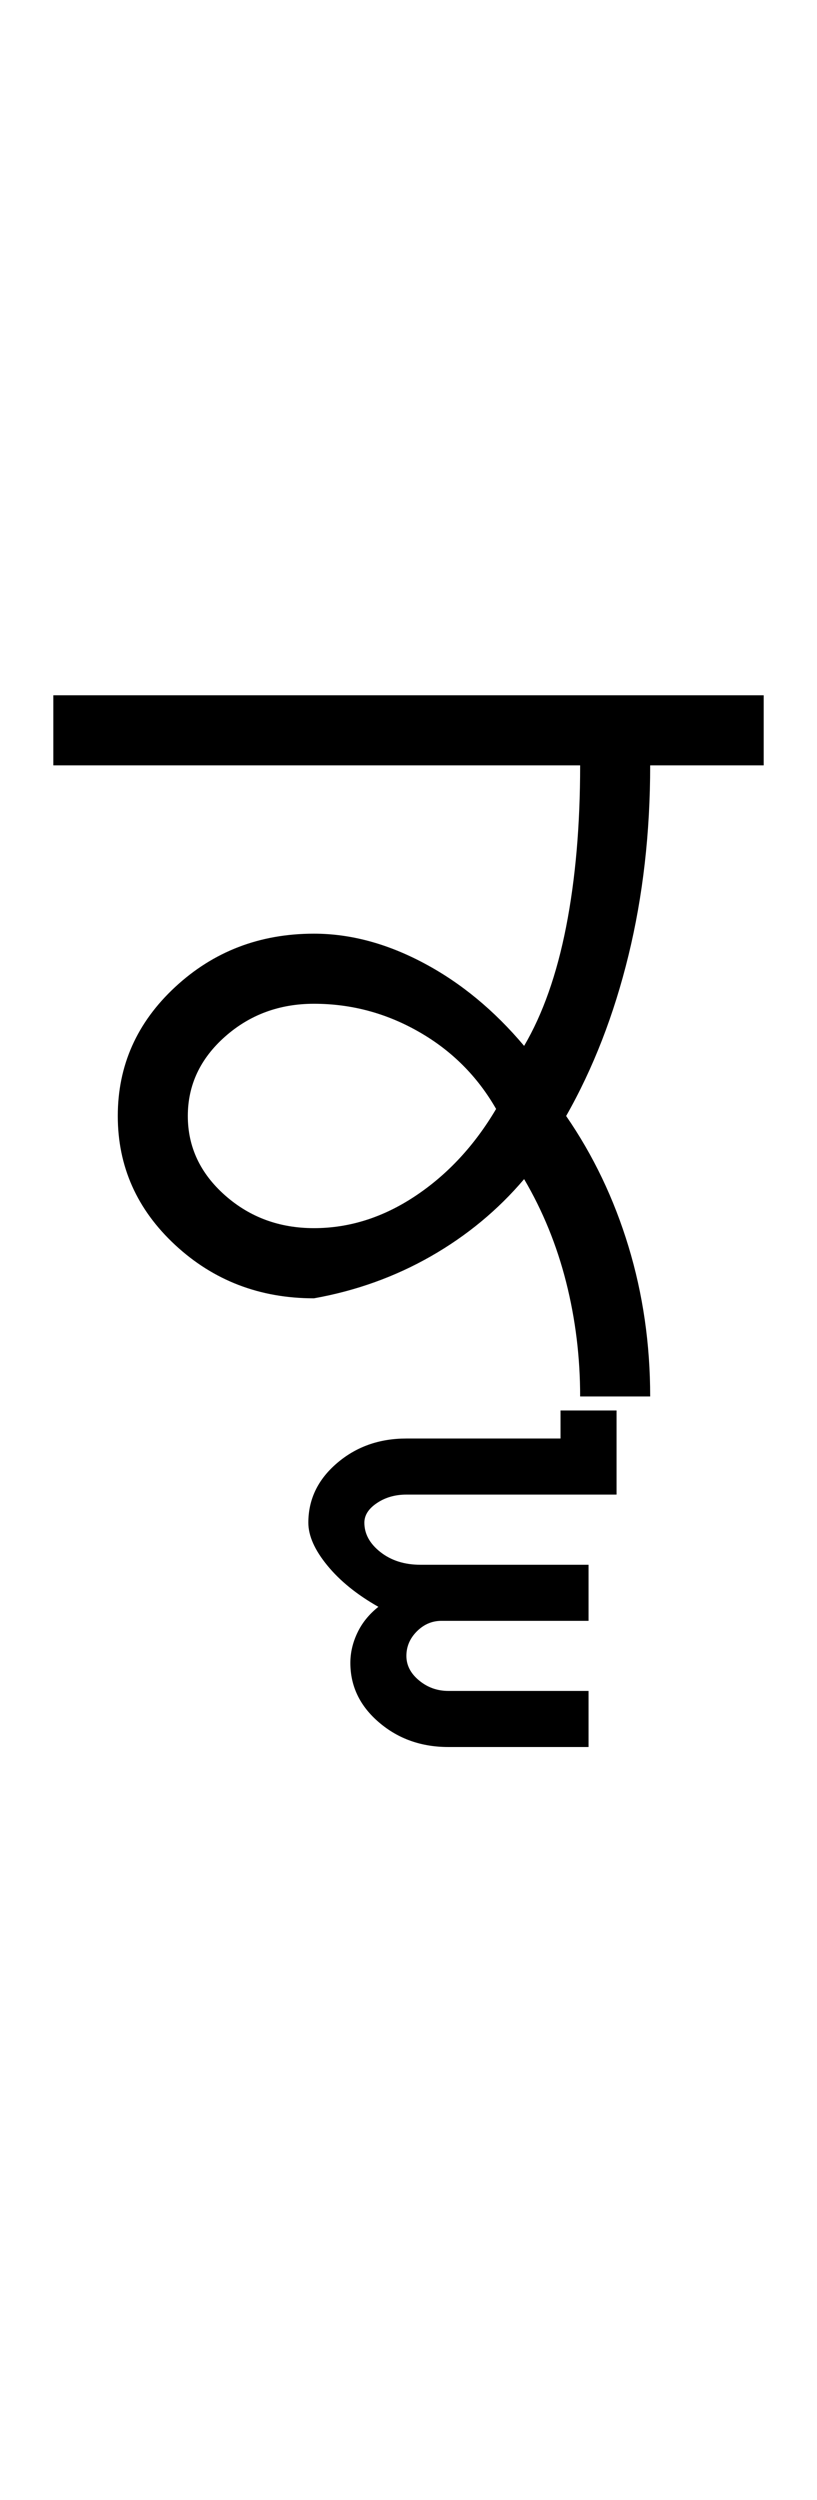 <?xml version="1.0" encoding="UTF-8"?>
<svg xmlns="http://www.w3.org/2000/svg" xmlns:xlink="http://www.w3.org/1999/xlink" width="194.121pt" height="593.5pt" viewBox="0 0 194.121 593.5" version="1.1">
<defs>
<g>
<symbol overflow="visible" id="glyph0-0">
<path style="stroke:none;" d="M 33.297 -233.031 L 233.031 -233.031 L 233.031 0 L 33.297 0 Z M 216.391 -16.641 L 216.391 -216.391 L 49.938 -216.391 L 49.938 -16.641 Z M 216.391 -16.641 "/>
</symbol>
<symbol overflow="visible" id="glyph0-1">
<path style="stroke:none;" d="M 165.453 -166.453 L 165.453 -149.812 L 138.484 -149.812 C 138.484 -133.832 136.766 -118.797 133.328 -104.703 C 129.891 -90.609 124.953 -77.898 118.516 -66.578 C 124.953 -57.254 129.891 -46.93 133.328 -35.609 C 136.766 -24.297 138.484 -12.426 138.484 0 L 121.844 0 C 121.844 -9.32 120.734 -18.363 118.516 -27.125 C 116.297 -35.895 112.969 -44.051 108.531 -51.594 C 102.312 -44.27 94.93 -38.164 86.391 -33.281 C 77.848 -28.406 68.582 -25.078 58.594 -23.297 C 45.719 -23.297 34.727 -27.516 25.625 -35.953 C 16.531 -44.391 11.984 -54.598 11.984 -66.578 C 11.984 -78.566 16.531 -88.773 25.625 -97.203 C 34.727 -105.641 45.719 -109.859 58.594 -109.859 C 67.25 -109.859 75.957 -107.523 84.719 -102.859 C 93.488 -98.203 101.426 -91.656 108.531 -83.219 C 112.969 -90.77 116.297 -100.203 118.516 -111.516 C 120.734 -122.836 121.844 -135.602 121.844 -149.812 L -3.328 -149.812 L -3.328 -166.453 Z M 28.625 -66.578 C 28.625 -59.254 31.562 -52.984 37.438 -47.766 C 43.32 -42.555 50.375 -39.953 58.594 -39.953 C 67.02 -39.953 75.062 -42.504 82.719 -47.609 C 90.375 -52.711 96.758 -59.594 101.875 -68.25 C 97.426 -76.008 91.316 -82.109 83.547 -86.547 C 75.785 -90.992 67.469 -93.219 58.594 -93.219 C 50.375 -93.219 43.32 -90.609 37.438 -85.391 C 31.562 -80.172 28.625 -73.898 28.625 -66.578 Z M 28.625 -66.578 "/>
</symbol>
<symbol overflow="visible" id="glyph0-2">
<path style="stroke:none;" d="M -104.859 29.969 C -104.859 24.414 -102.582 19.695 -98.031 15.812 C -93.488 11.926 -88 9.984 -81.562 9.984 L -44.938 9.984 L -44.938 3.328 L -31.625 3.328 L -31.625 23.297 L -81.562 23.297 C -84.227 23.297 -86.555 23.961 -88.547 25.297 C -90.547 26.629 -91.547 28.188 -91.547 29.969 C -91.547 32.625 -90.27 34.953 -87.719 36.953 C -85.164 38.953 -82.004 39.953 -78.234 39.953 L -38.281 39.953 L -38.281 53.266 L -73.234 53.266 C -75.453 53.266 -77.395 54.094 -79.062 55.75 C -80.727 57.414 -81.562 59.363 -81.562 61.594 C -81.562 63.812 -80.562 65.75 -78.562 67.406 C -76.562 69.07 -74.234 69.906 -71.578 69.906 L -38.281 69.906 L -38.281 83.219 L -71.578 83.219 C -78.016 83.219 -83.504 81.273 -88.047 77.391 C -92.598 73.516 -94.875 68.801 -94.875 63.25 C -94.875 60.812 -94.316 58.426 -93.203 56.094 C -92.098 53.758 -90.438 51.707 -88.219 49.938 C -93.32 47.051 -97.367 43.773 -100.359 40.109 C -103.359 36.453 -104.859 33.07 -104.859 29.969 Z M -104.859 29.969 "/>
</symbol>
</g>
</defs>
<g id="surface1">
<rect x="0" y="0" width="194.121" height="593.5" style="fill:rgb(100%,100%,100%);fill-opacity:1;stroke:none;"/>
<g style="fill:rgb(0%,0%,0%);fill-opacity:1;">
  <use xlink:href="#glyph0-1" x="16" y="331.5"/>
  <use xlink:href="#glyph0-2" x="178.121" y="331.5"/>
</g>
</g>
</svg>
